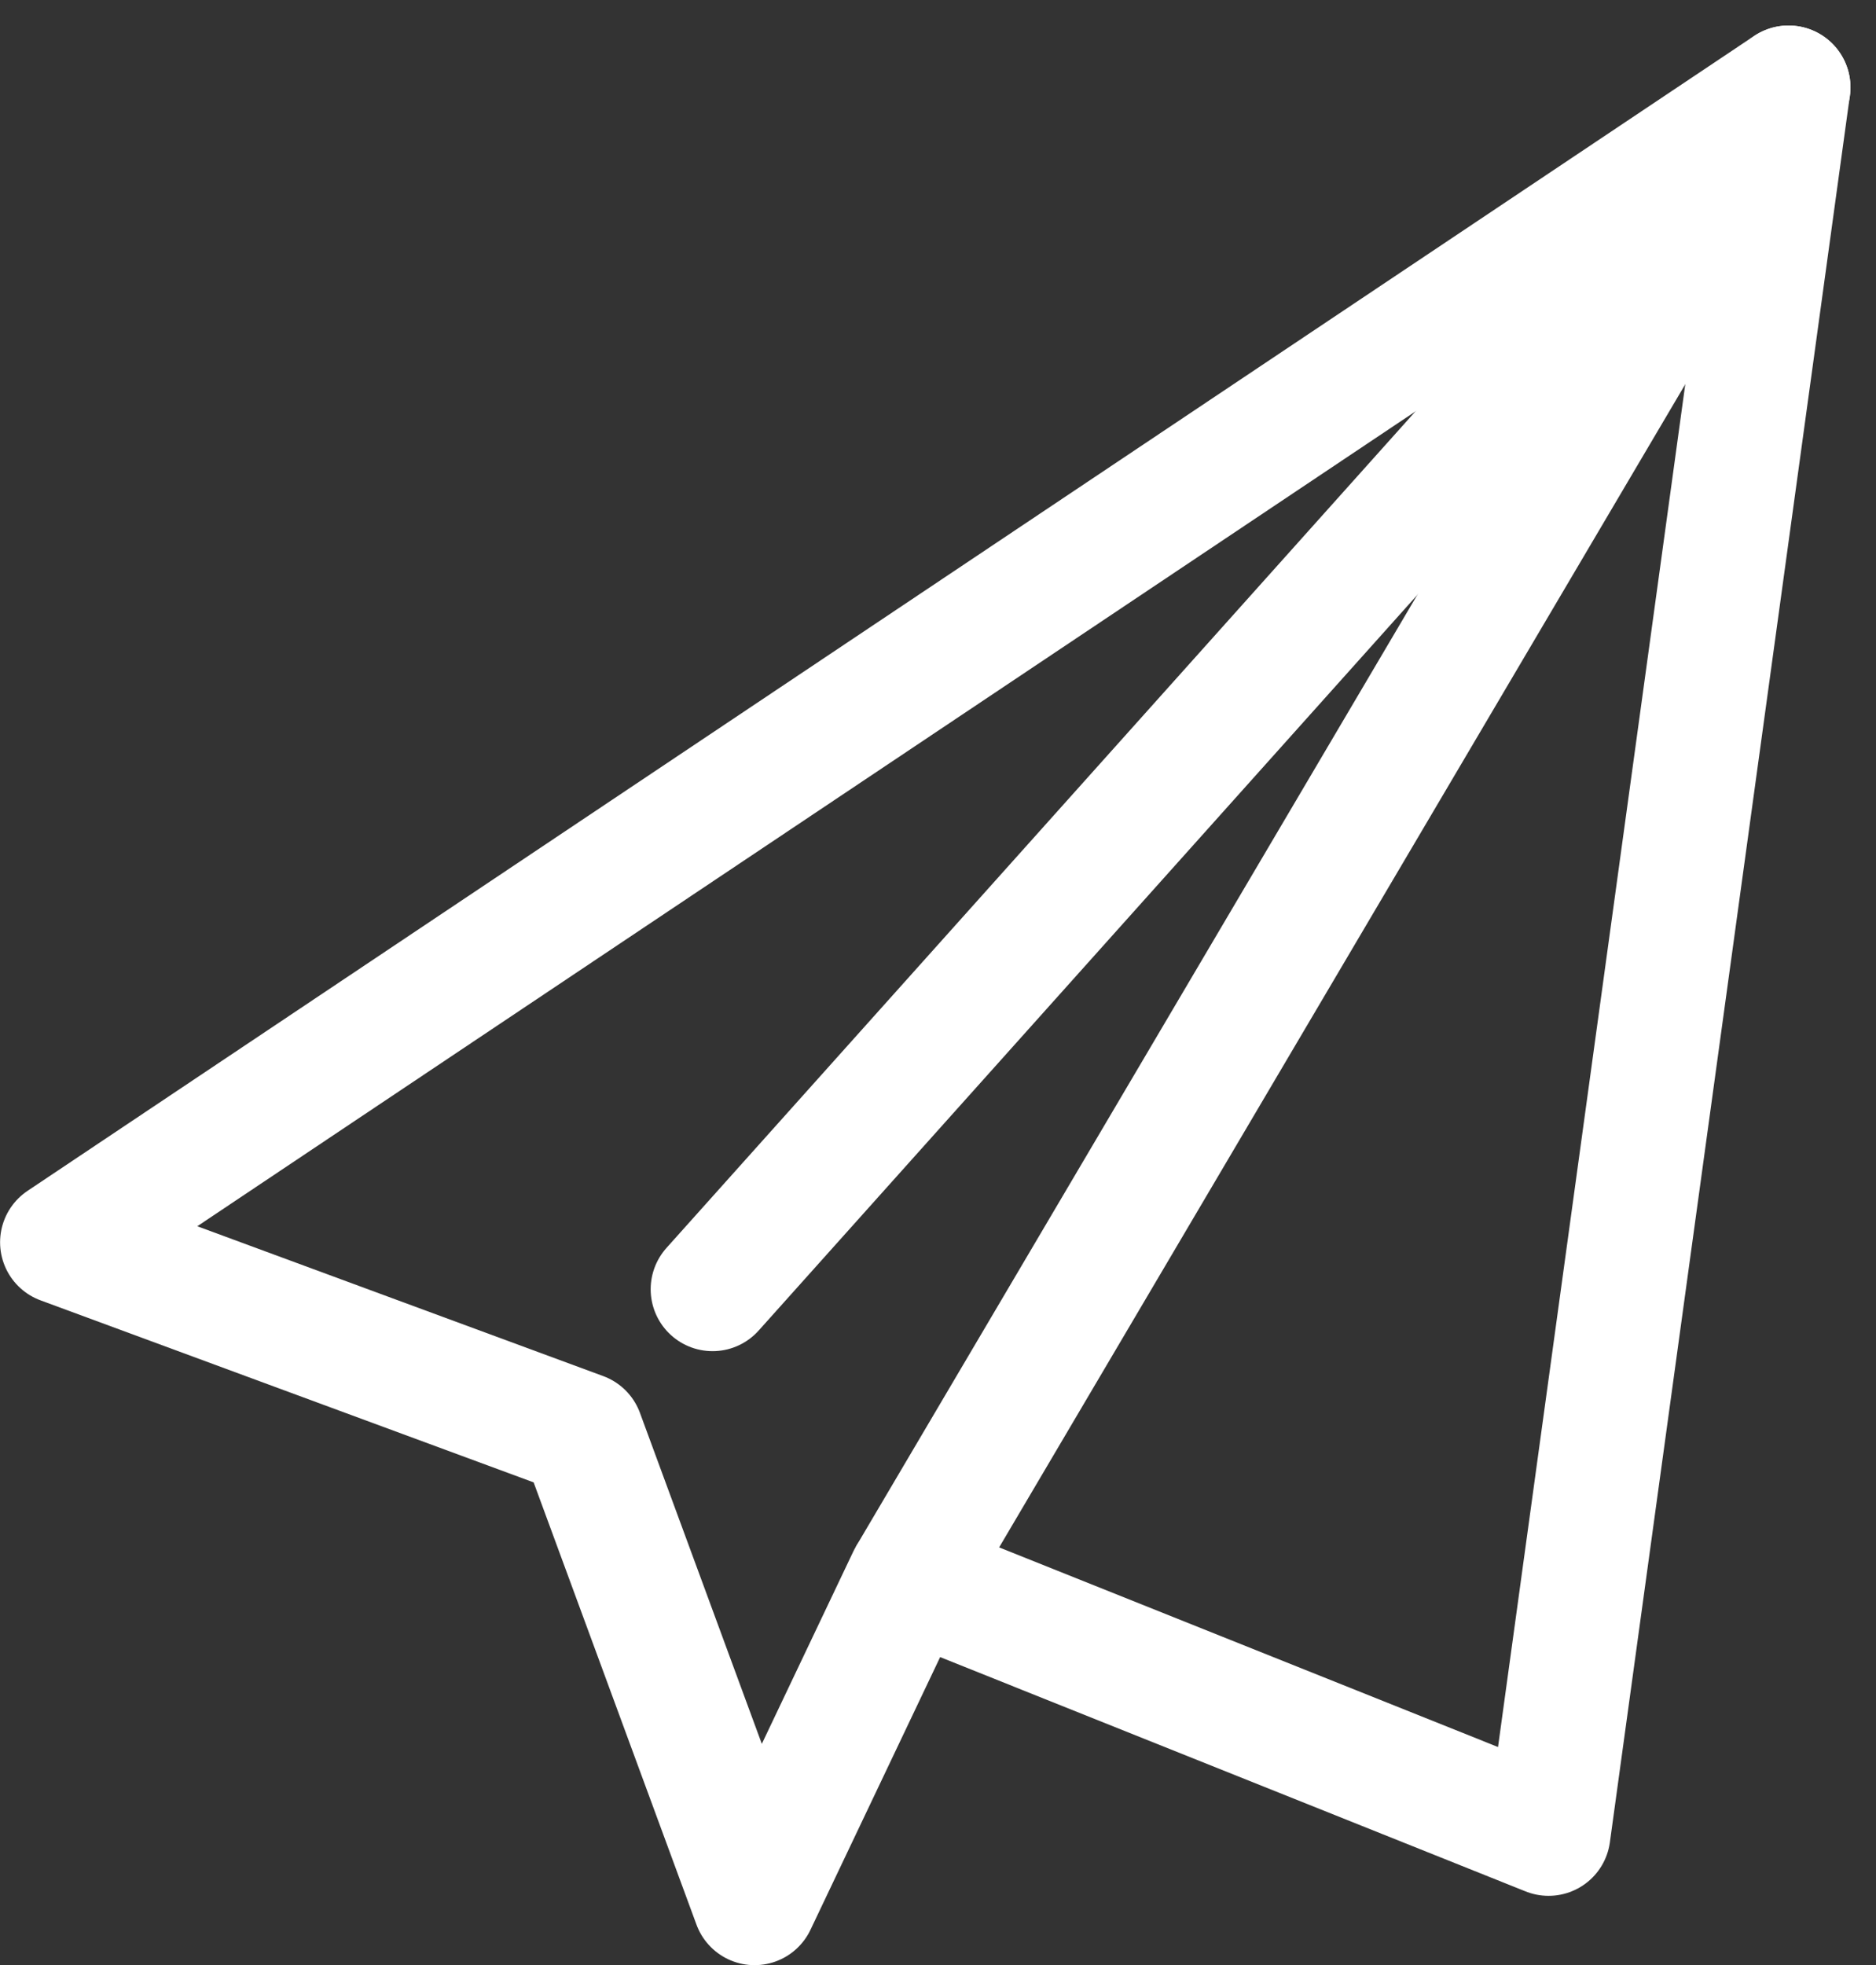 <svg xmlns="http://www.w3.org/2000/svg" width="22.734" height="23.809" viewBox="0 0 22.734 23.809"><rect x="0" y="0" width="22.734" height="23.809" fill="#333333" stroke="none"/><g transform="translate(-178.818 -485.202)"><path d="M189.836,504.321l7.748,3.1,2.908-21.16-20.923,13.992,6.3,2.325,2.093,5.683Z" fill="none" stroke="#fff" stroke-linejoin="round" stroke-width="1.5"/><line y1="14.561" x2="13.04" transform="translate(187.453 486.261)" fill="none" stroke="#fff" stroke-linecap="round" stroke-linejoin="round" stroke-width="1.5"/><line y1="18.06" x2="10.656" transform="translate(189.836 486.261)" fill="none" stroke="#fff" stroke-linejoin="round" stroke-width="1.5"/></g></svg>